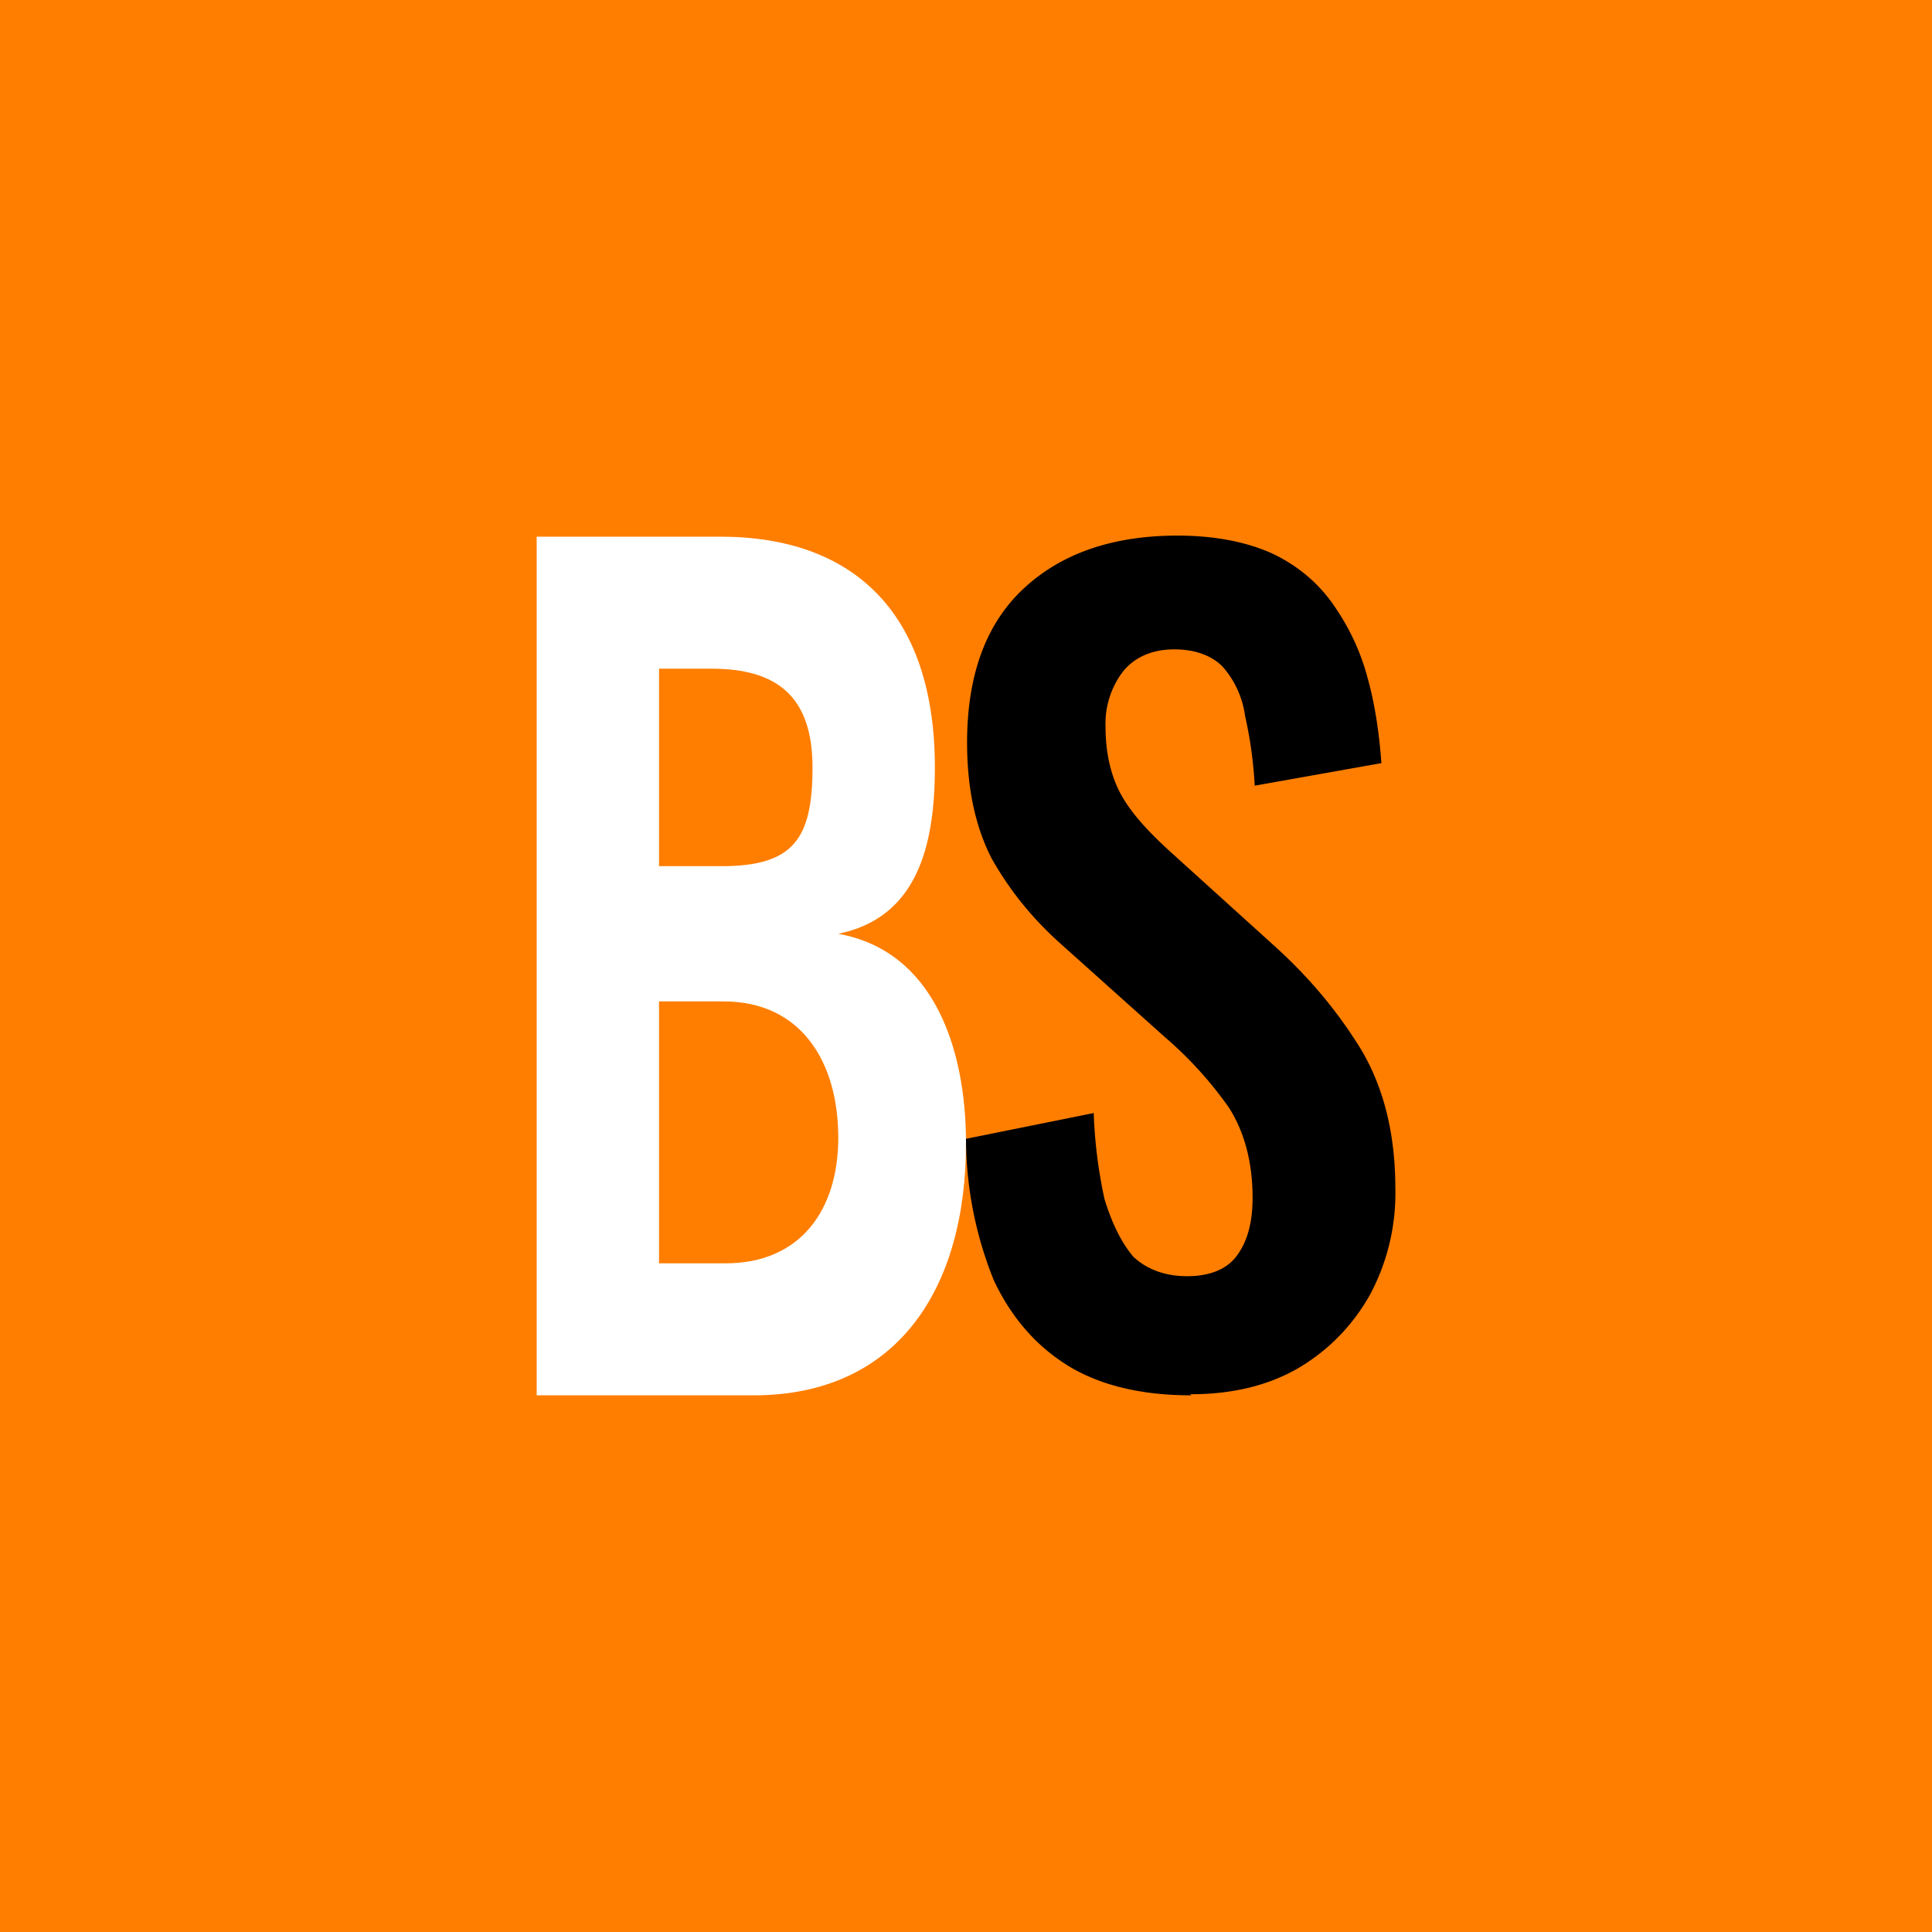 <!-- by TradingView --><svg width="18" height="18" viewBox="0 0 18 18" xmlns="http://www.w3.org/2000/svg"><path fill="#FF7E00" d="M0 0h18v18H0z"/><path d="M11.1 13c-.46 0-.84-.09-1.14-.27-.31-.19-.54-.46-.7-.8A3.54 3.54 0 0 1 9 10.61l1.19-.24c.01.3.05.57.1.8.07.23.16.41.27.54.13.12.3.18.5.18.22 0 .38-.07.47-.2.1-.14.14-.32.14-.53 0-.34-.08-.62-.22-.84a3.57 3.57 0 0 0-.6-.66l-.96-.86c-.27-.24-.48-.5-.65-.8-.15-.29-.23-.65-.23-1.08 0-.62.17-1.1.52-1.43.35-.33.83-.5 1.44-.5.35 0 .65.06.89.17.23.11.42.27.56.47.14.2.25.42.32.68.07.25.11.52.13.8l-1.18.21a3.88 3.88 0 0 0-.09-.65.87.87 0 0 0-.21-.46c-.1-.1-.25-.16-.45-.16s-.37.07-.48.21a.8.8 0 0 0-.16.51c0 .27.06.49.16.66.1.17.26.34.46.52l.95.86c.3.27.57.58.8.95.22.36.33.8.33 1.31a2 2 0 0 1-.24 1c-.16.28-.38.51-.67.68-.28.16-.61.24-1 .24Z"/><path d="M5 13V5h1.71c1.26 0 2 .73 2 2.15 0 .74-.17 1.4-.9 1.55C8.7 8.86 9 9.77 9 10.65 9 12.02 8.35 13 7.02 13H5Zm1.14-1.23h.62c.7 0 1.05-.5 1.05-1.17 0-.7-.34-1.27-1.07-1.27h-.6v2.44Zm0-3.7h.58c.67 0 .85-.25.85-.92 0-.66-.33-.92-.94-.92h-.49v1.85Z" fill="#fff"/></svg>